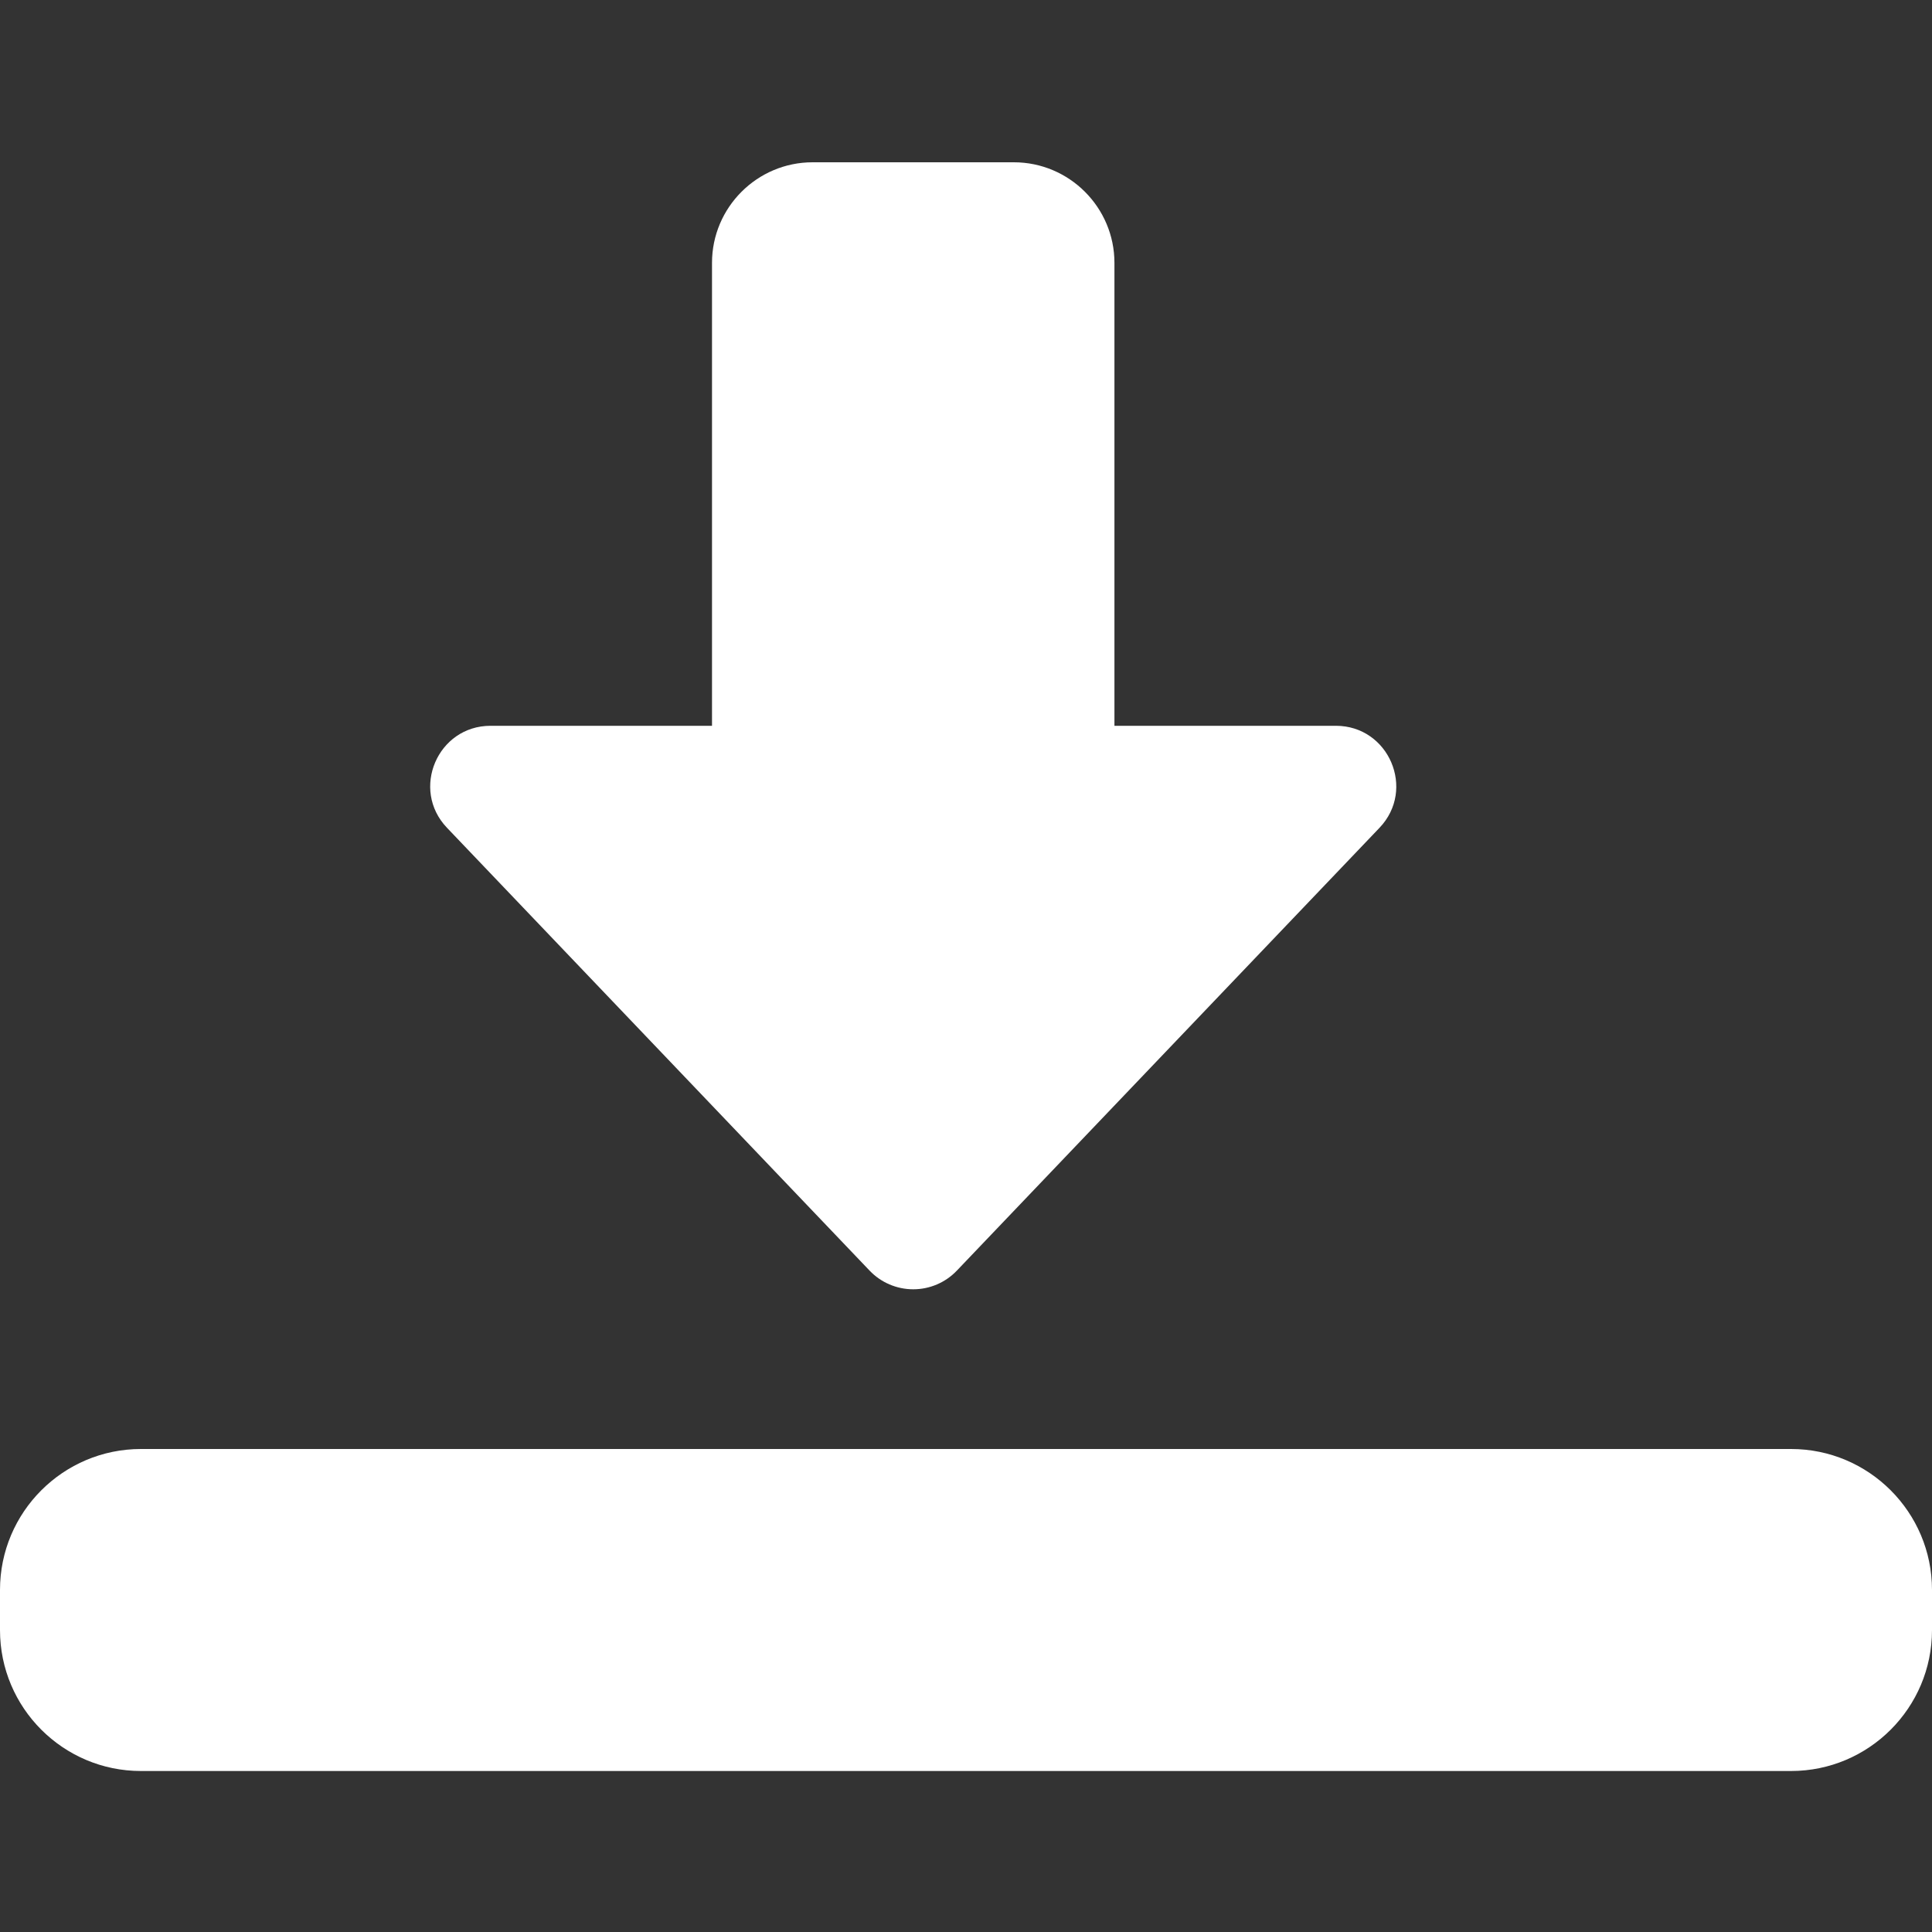<svg width="30" height="30" viewBox="0 0 30 30" fill="none" xmlns="http://www.w3.org/2000/svg">
<rect x="0" y="0" width="30" height="30" fill="#333333" stroke="none"/>
<g clip-path="url(#clip0)">
<path d="M14.181 20.02C13.924 20.02 13.679 19.915 13.503 19.73L6.941 12.854C6.372 12.259 6.794 11.27 7.618 11.27H11.056V4.082C11.056 3.221 11.757 2.52 12.618 2.52H15.743C16.604 2.52 17.305 3.221 17.305 4.082V11.27H20.743C21.567 11.27 21.989 12.259 21.421 12.854L14.858 19.73C14.682 19.915 14.437 20.02 14.181 20.02Z" fill="white"/>
<path d="M27.812 27.5H2.188C0.981 27.5 0 26.519 0 25.312V24.688C0 23.481 0.981 22.5 2.188 22.5H27.812C29.019 22.5 30 23.481 30 24.688V25.312C30 26.519 29.019 27.5 27.812 27.5Z" fill="white"/>
</g>
<defs>
<clipPath id="clip0">
<rect width="30" height="30" fill="white"/>
</clipPath>
</defs>
</svg>
